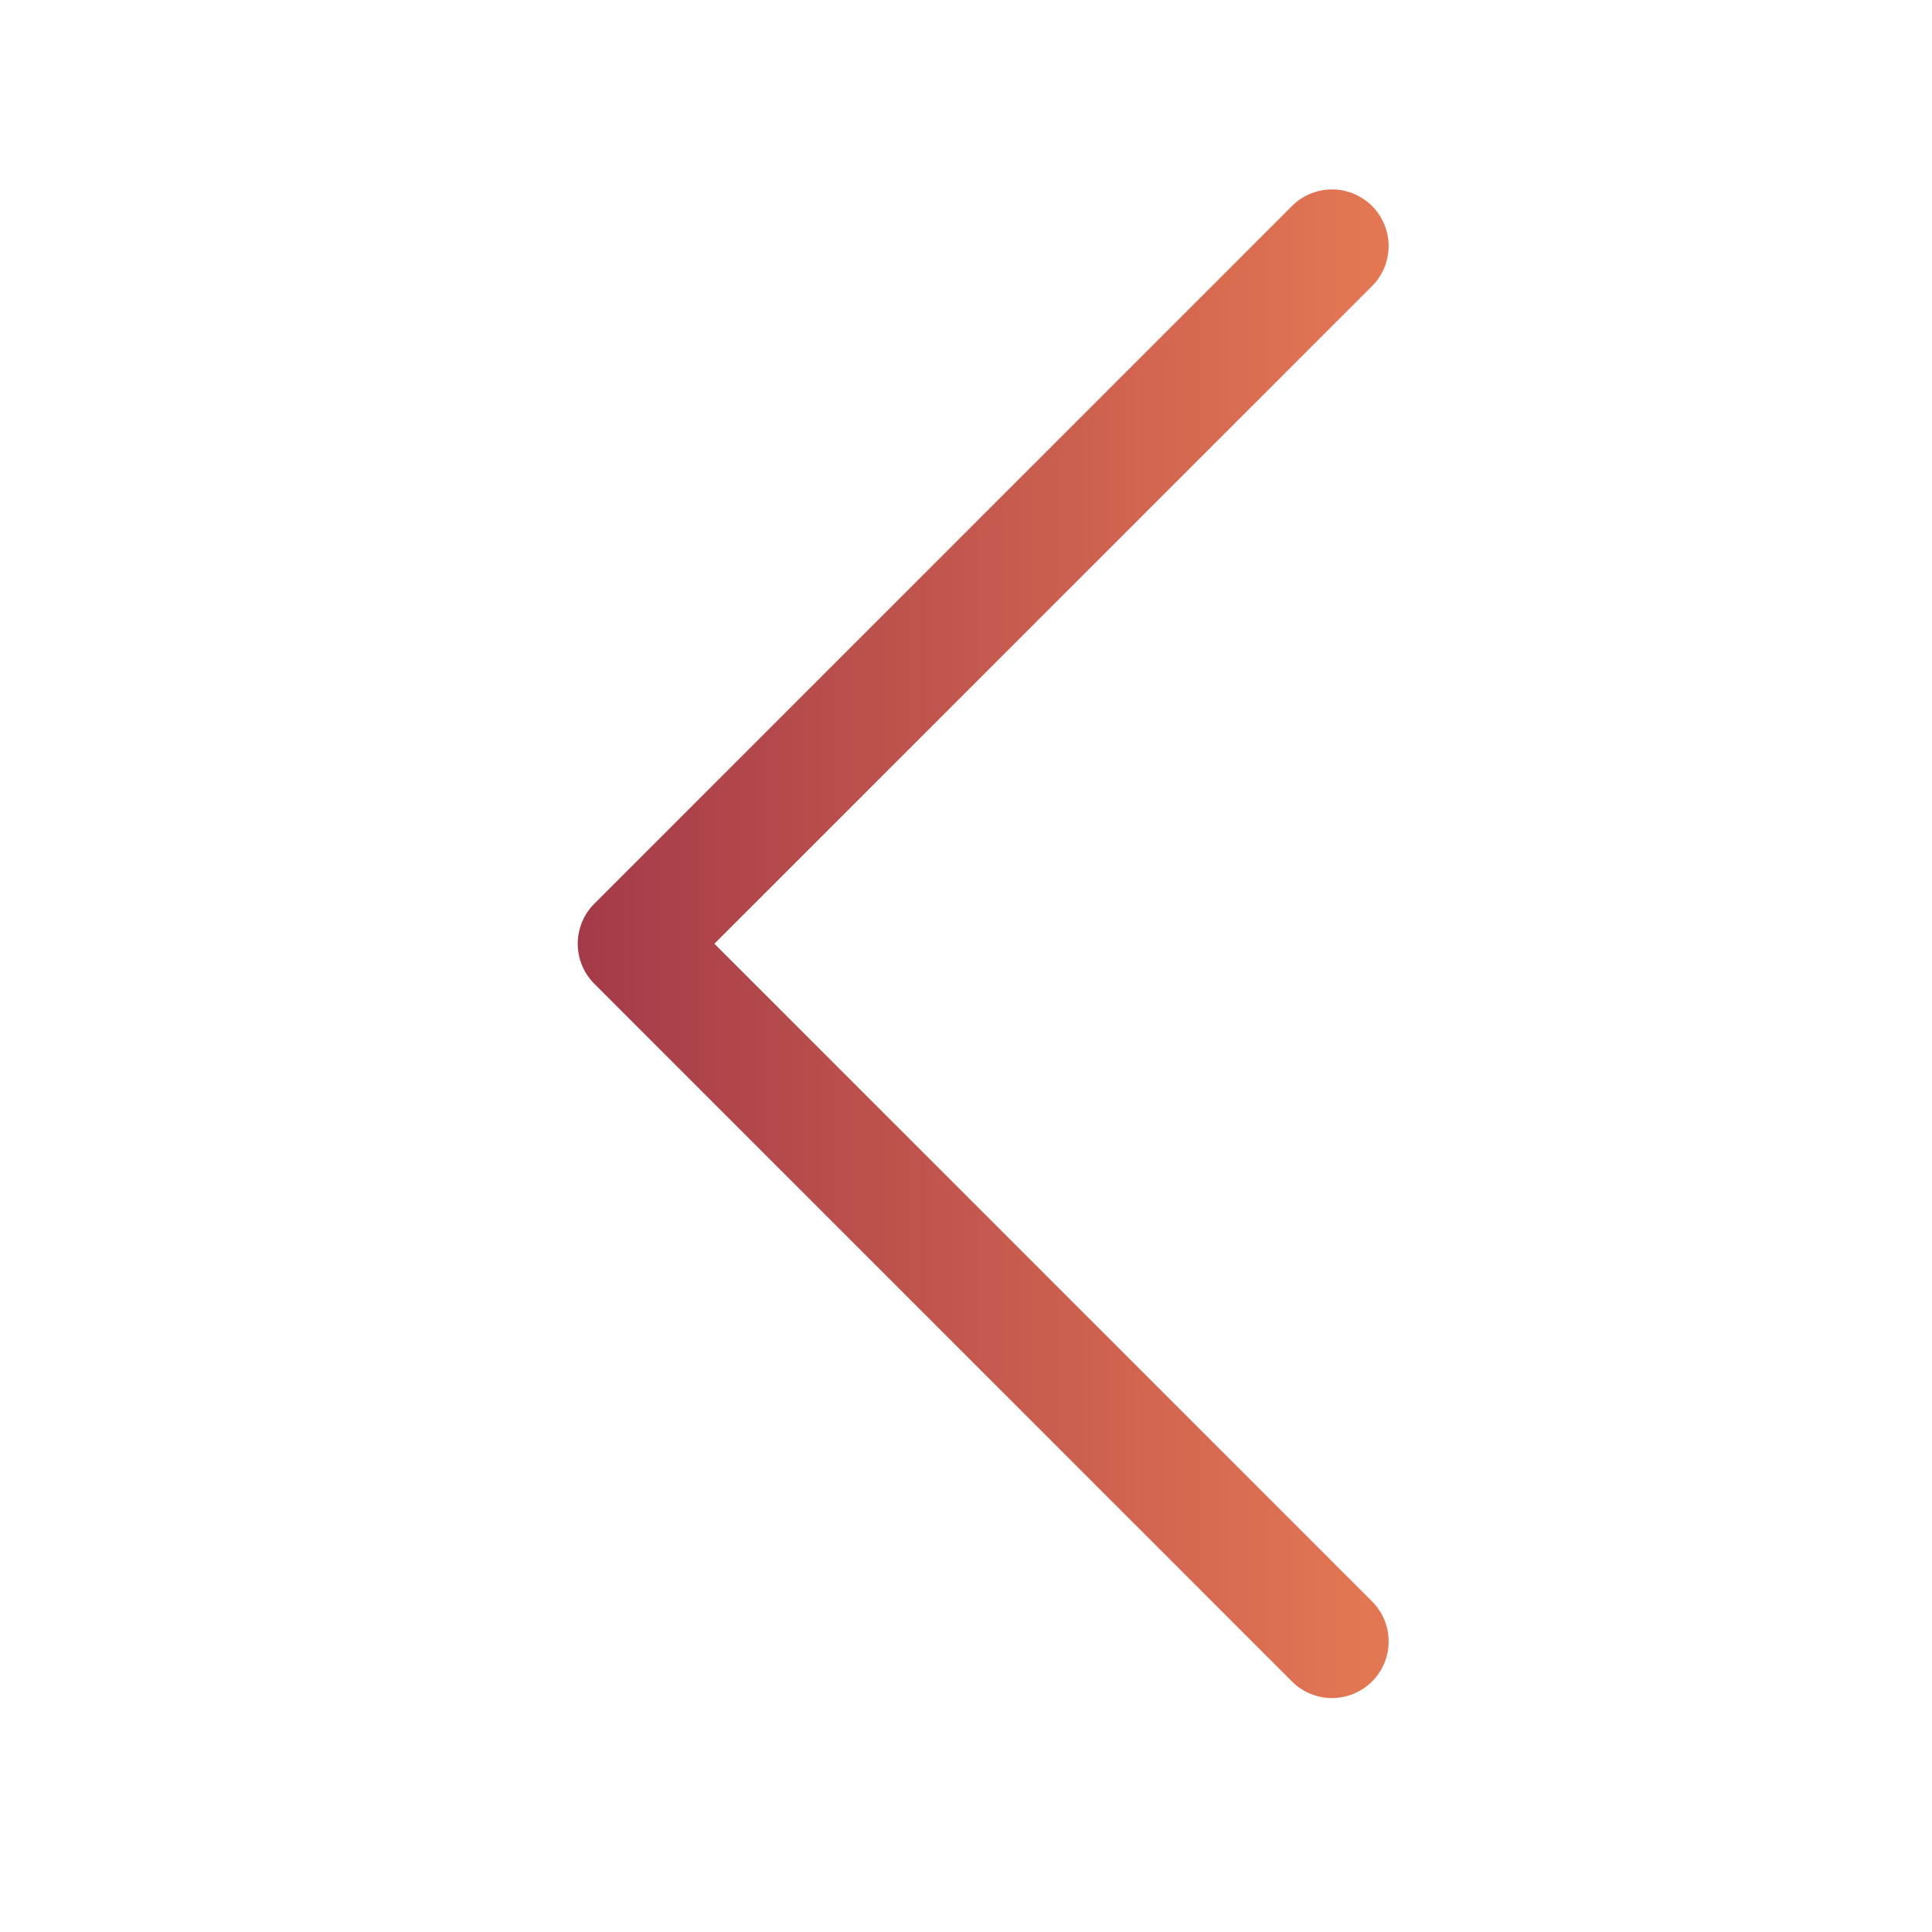 <?xml version="1.0" ?>
<svg viewBox="0 0 512 512" xmlns="http://www.w3.org/2000/svg">
    <linearGradient id="grad1" x1="0%" y1="0%" x2="100%" y2="0%">
      <stop offset="-20%" style="stop-color:#A43A48;stop-opacity:1" />
      <stop offset="120%" style="stop-color:#E57853;stop-opacity:1" />
    </linearGradient>
    <path fill="url(#grad1)" d="M353,450a15,15,0,0,1-10.61-4.39L157.5,260.71a15,15,0,0,1,0-21.21L342.39,54.6a15,15,0,1,1,21.22,21.21L189.32,250.1,363.61,424.39A15,15,0,0,1,353,450Z"/>
</svg>